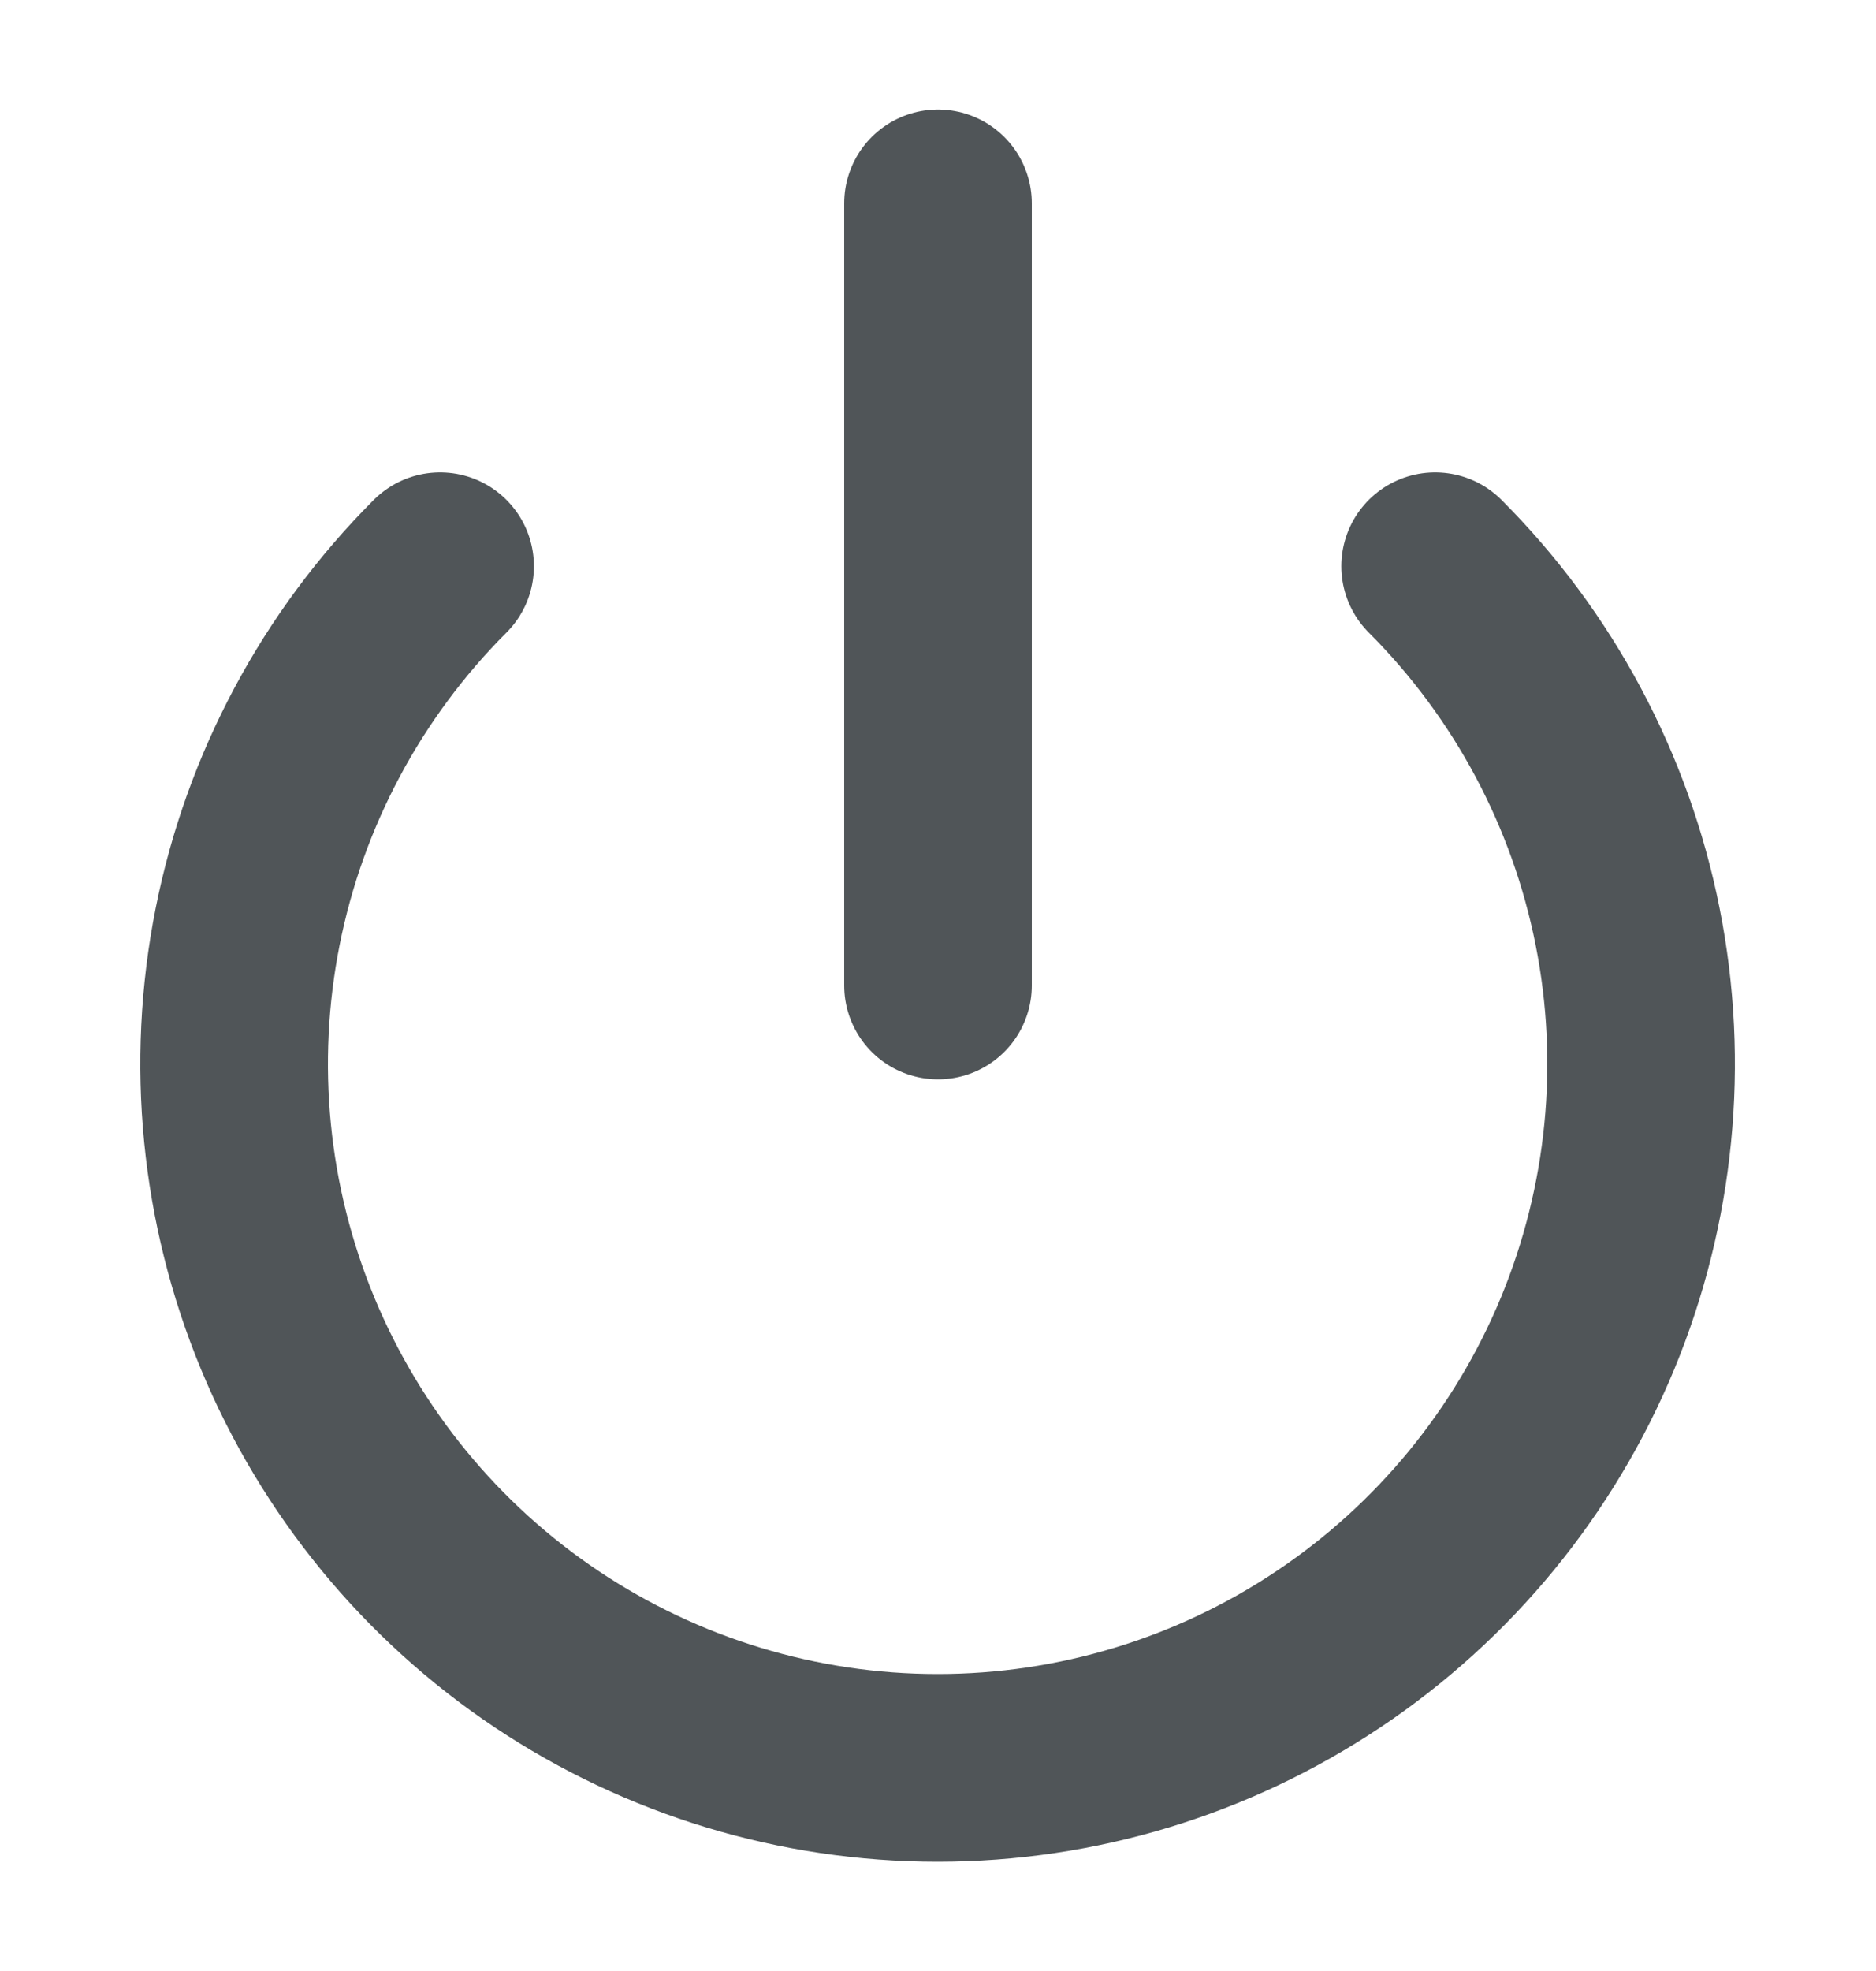 <svg width="20" height="21" viewBox="0 0 20 21" fill="none" xmlns="http://www.w3.org/2000/svg">
<path d="M15.3 6.033C16.349 7.082 17.063 8.419 17.352 9.873C17.641 11.328 17.492 12.836 16.925 14.207C16.357 15.577 15.396 16.748 14.162 17.572C12.929 18.396 11.479 18.836 9.996 18.836C8.513 18.836 7.063 18.396 5.829 17.572C4.596 16.748 3.635 15.577 3.067 14.207C2.499 12.836 2.351 11.328 2.64 9.873C2.929 8.419 3.643 7.082 4.692 6.033" stroke="#505558" stroke-width="2" stroke-linecap="round" stroke-linejoin="round"/>
<path d="M10 2.167V10.5" stroke="#505558" stroke-width="2" stroke-linecap="round" stroke-linejoin="round"/>
</svg>
